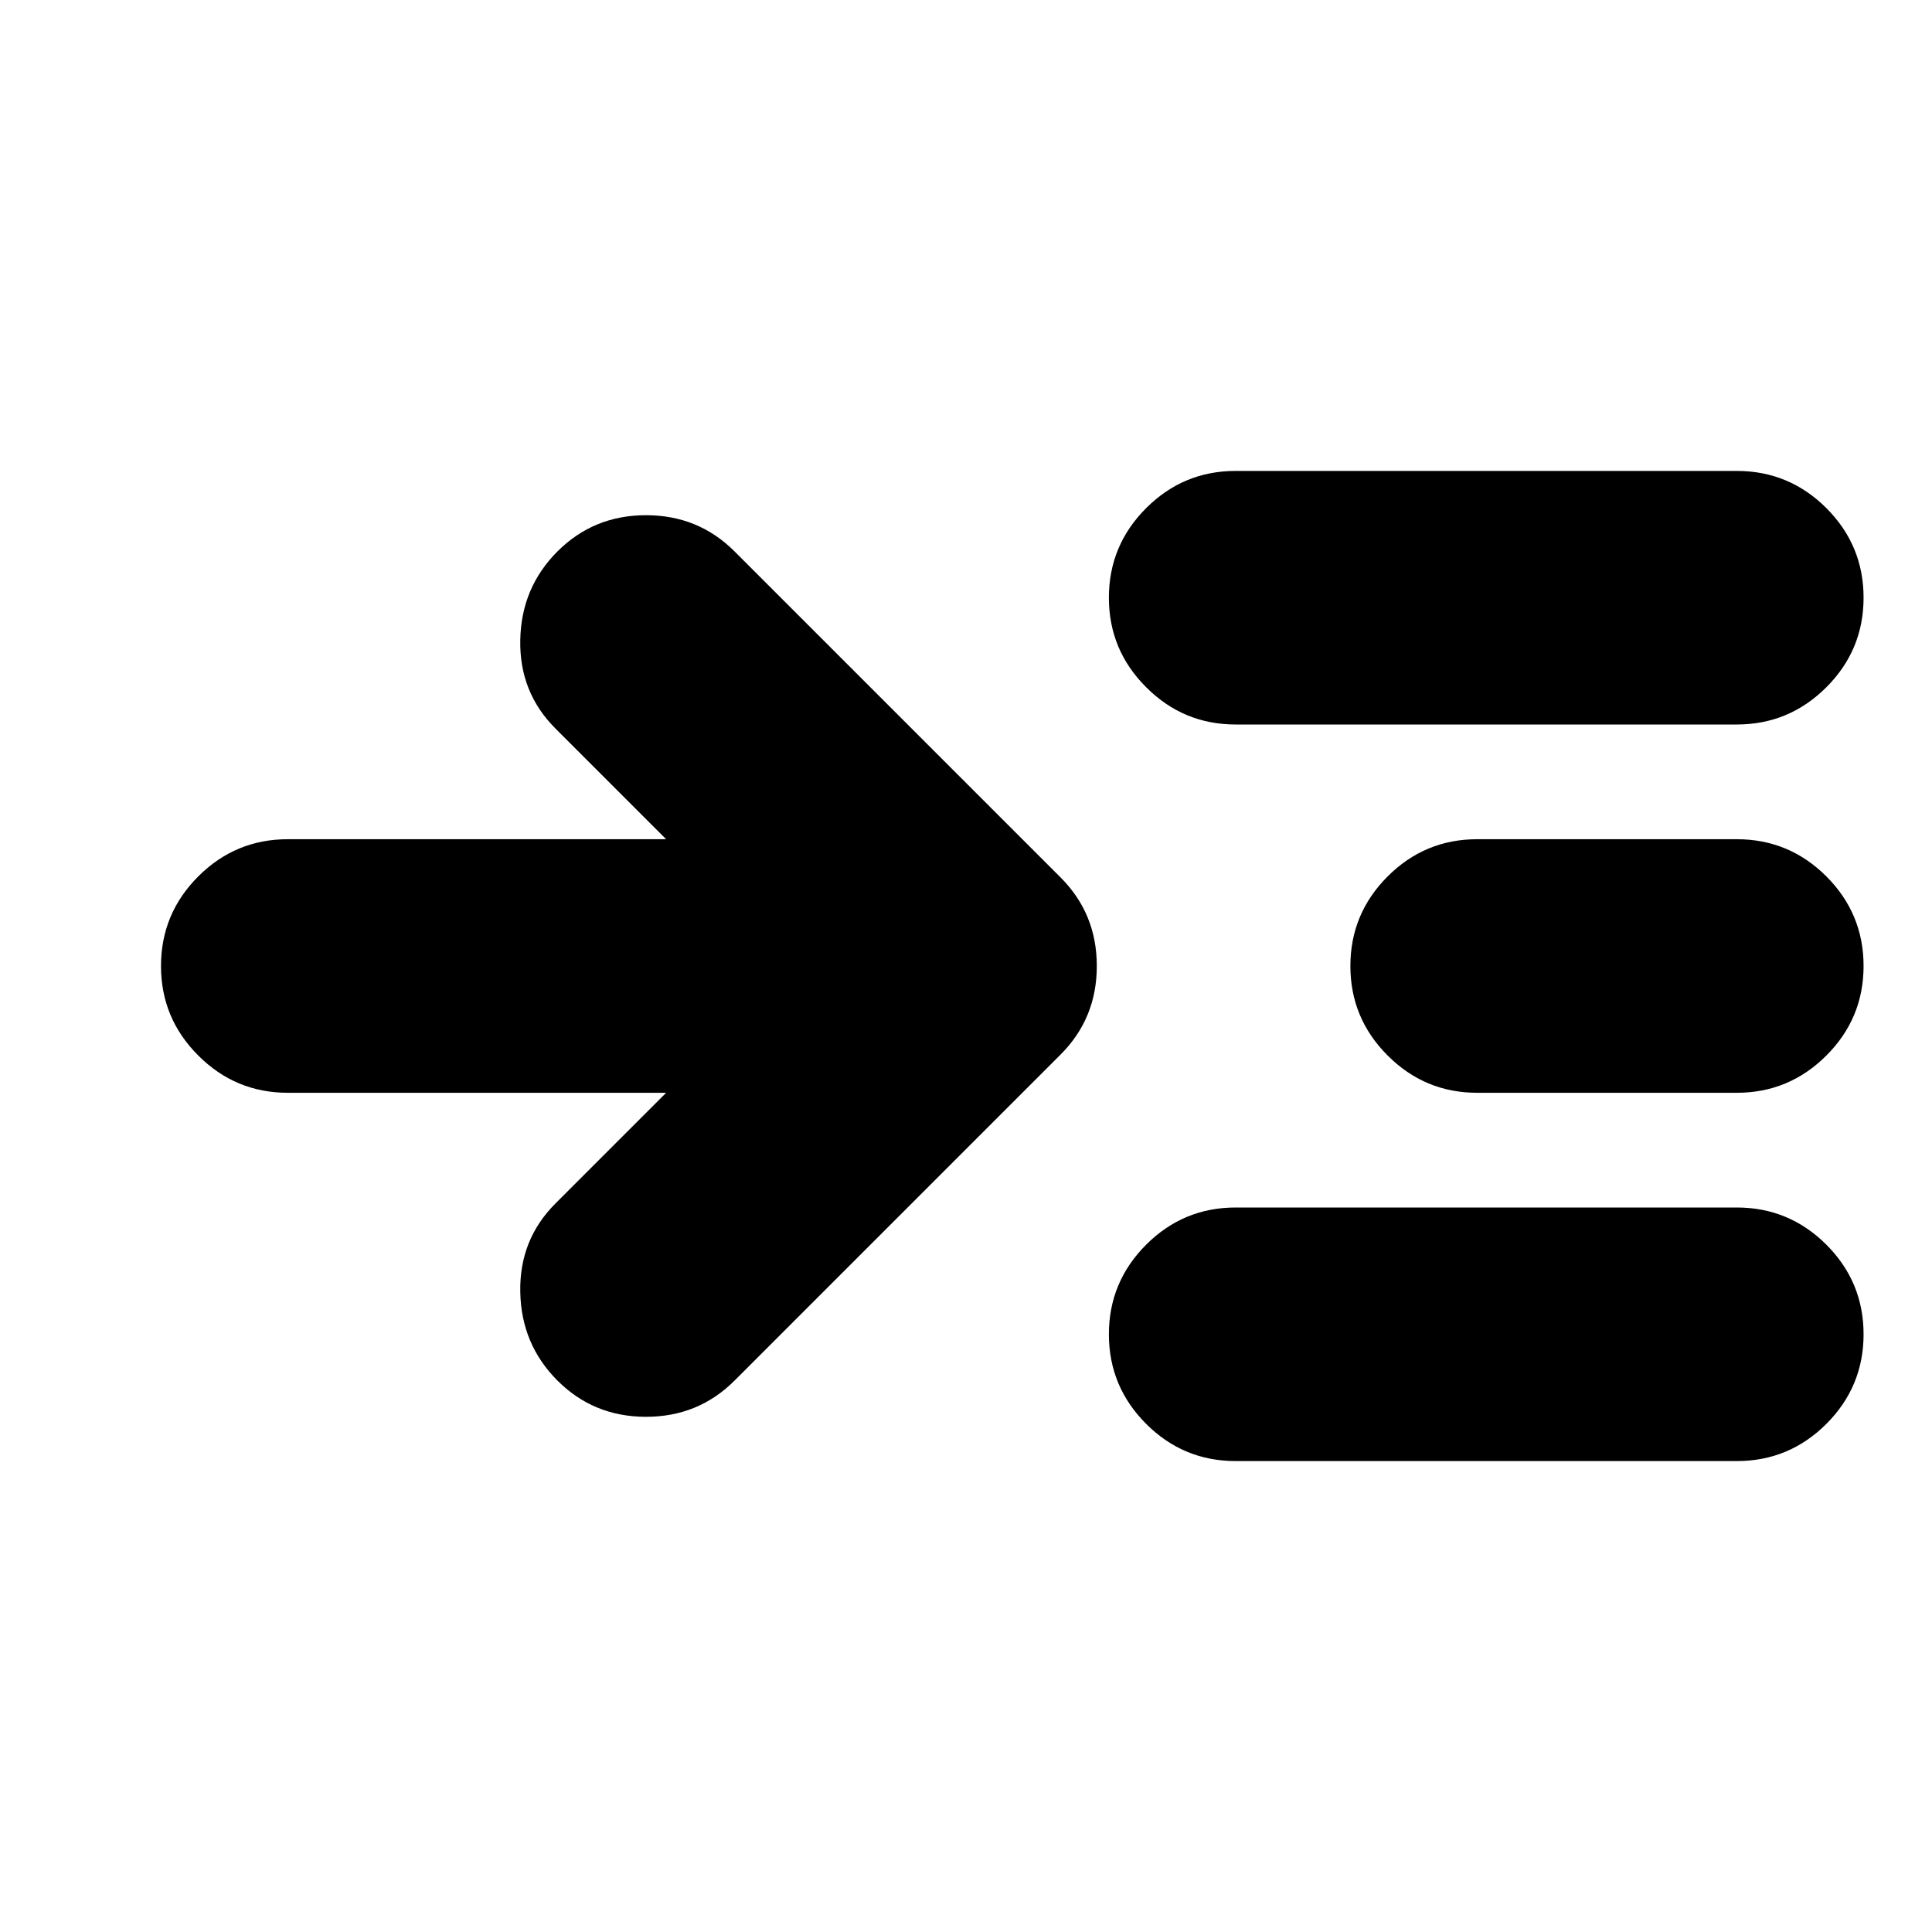 <svg xmlns="http://www.w3.org/2000/svg" height="24" width="24"><path d="M8.275 13.575H3.575Q2.925 13.575 2.463 13.112Q2 12.65 2 12Q2 11.35 2.463 10.887Q2.925 10.425 3.575 10.425H8.275L6.9 9.05Q6.45 8.6 6.463 7.95Q6.475 7.3 6.925 6.85Q7.375 6.4 8.025 6.4Q8.675 6.4 9.125 6.85L13.175 10.9Q13.625 11.35 13.625 12Q13.625 12.65 13.175 13.1L9.125 17.15Q8.675 17.6 8.025 17.6Q7.375 17.6 6.925 17.15Q6.475 16.7 6.463 16.05Q6.45 15.4 6.9 14.95ZM15.35 9Q14.7 9 14.238 8.537Q13.775 8.075 13.775 7.425Q13.775 6.775 14.238 6.312Q14.7 5.85 15.35 5.85H21.575Q22.225 5.85 22.688 6.312Q23.15 6.775 23.15 7.425Q23.15 8.075 22.688 8.537Q22.225 9 21.575 9ZM15.35 18.15Q14.7 18.15 14.238 17.688Q13.775 17.225 13.775 16.575Q13.775 15.925 14.238 15.462Q14.7 15 15.35 15H21.575Q22.225 15 22.688 15.462Q23.15 15.925 23.15 16.575Q23.15 17.225 22.688 17.688Q22.225 18.15 21.575 18.15ZM18.35 13.575Q17.7 13.575 17.238 13.112Q16.775 12.65 16.775 12Q16.775 11.35 17.238 10.887Q17.7 10.425 18.35 10.425H21.575Q22.225 10.425 22.688 10.887Q23.15 11.35 23.15 12Q23.15 12.65 22.688 13.112Q22.225 13.575 21.575 13.575Z"/></svg>